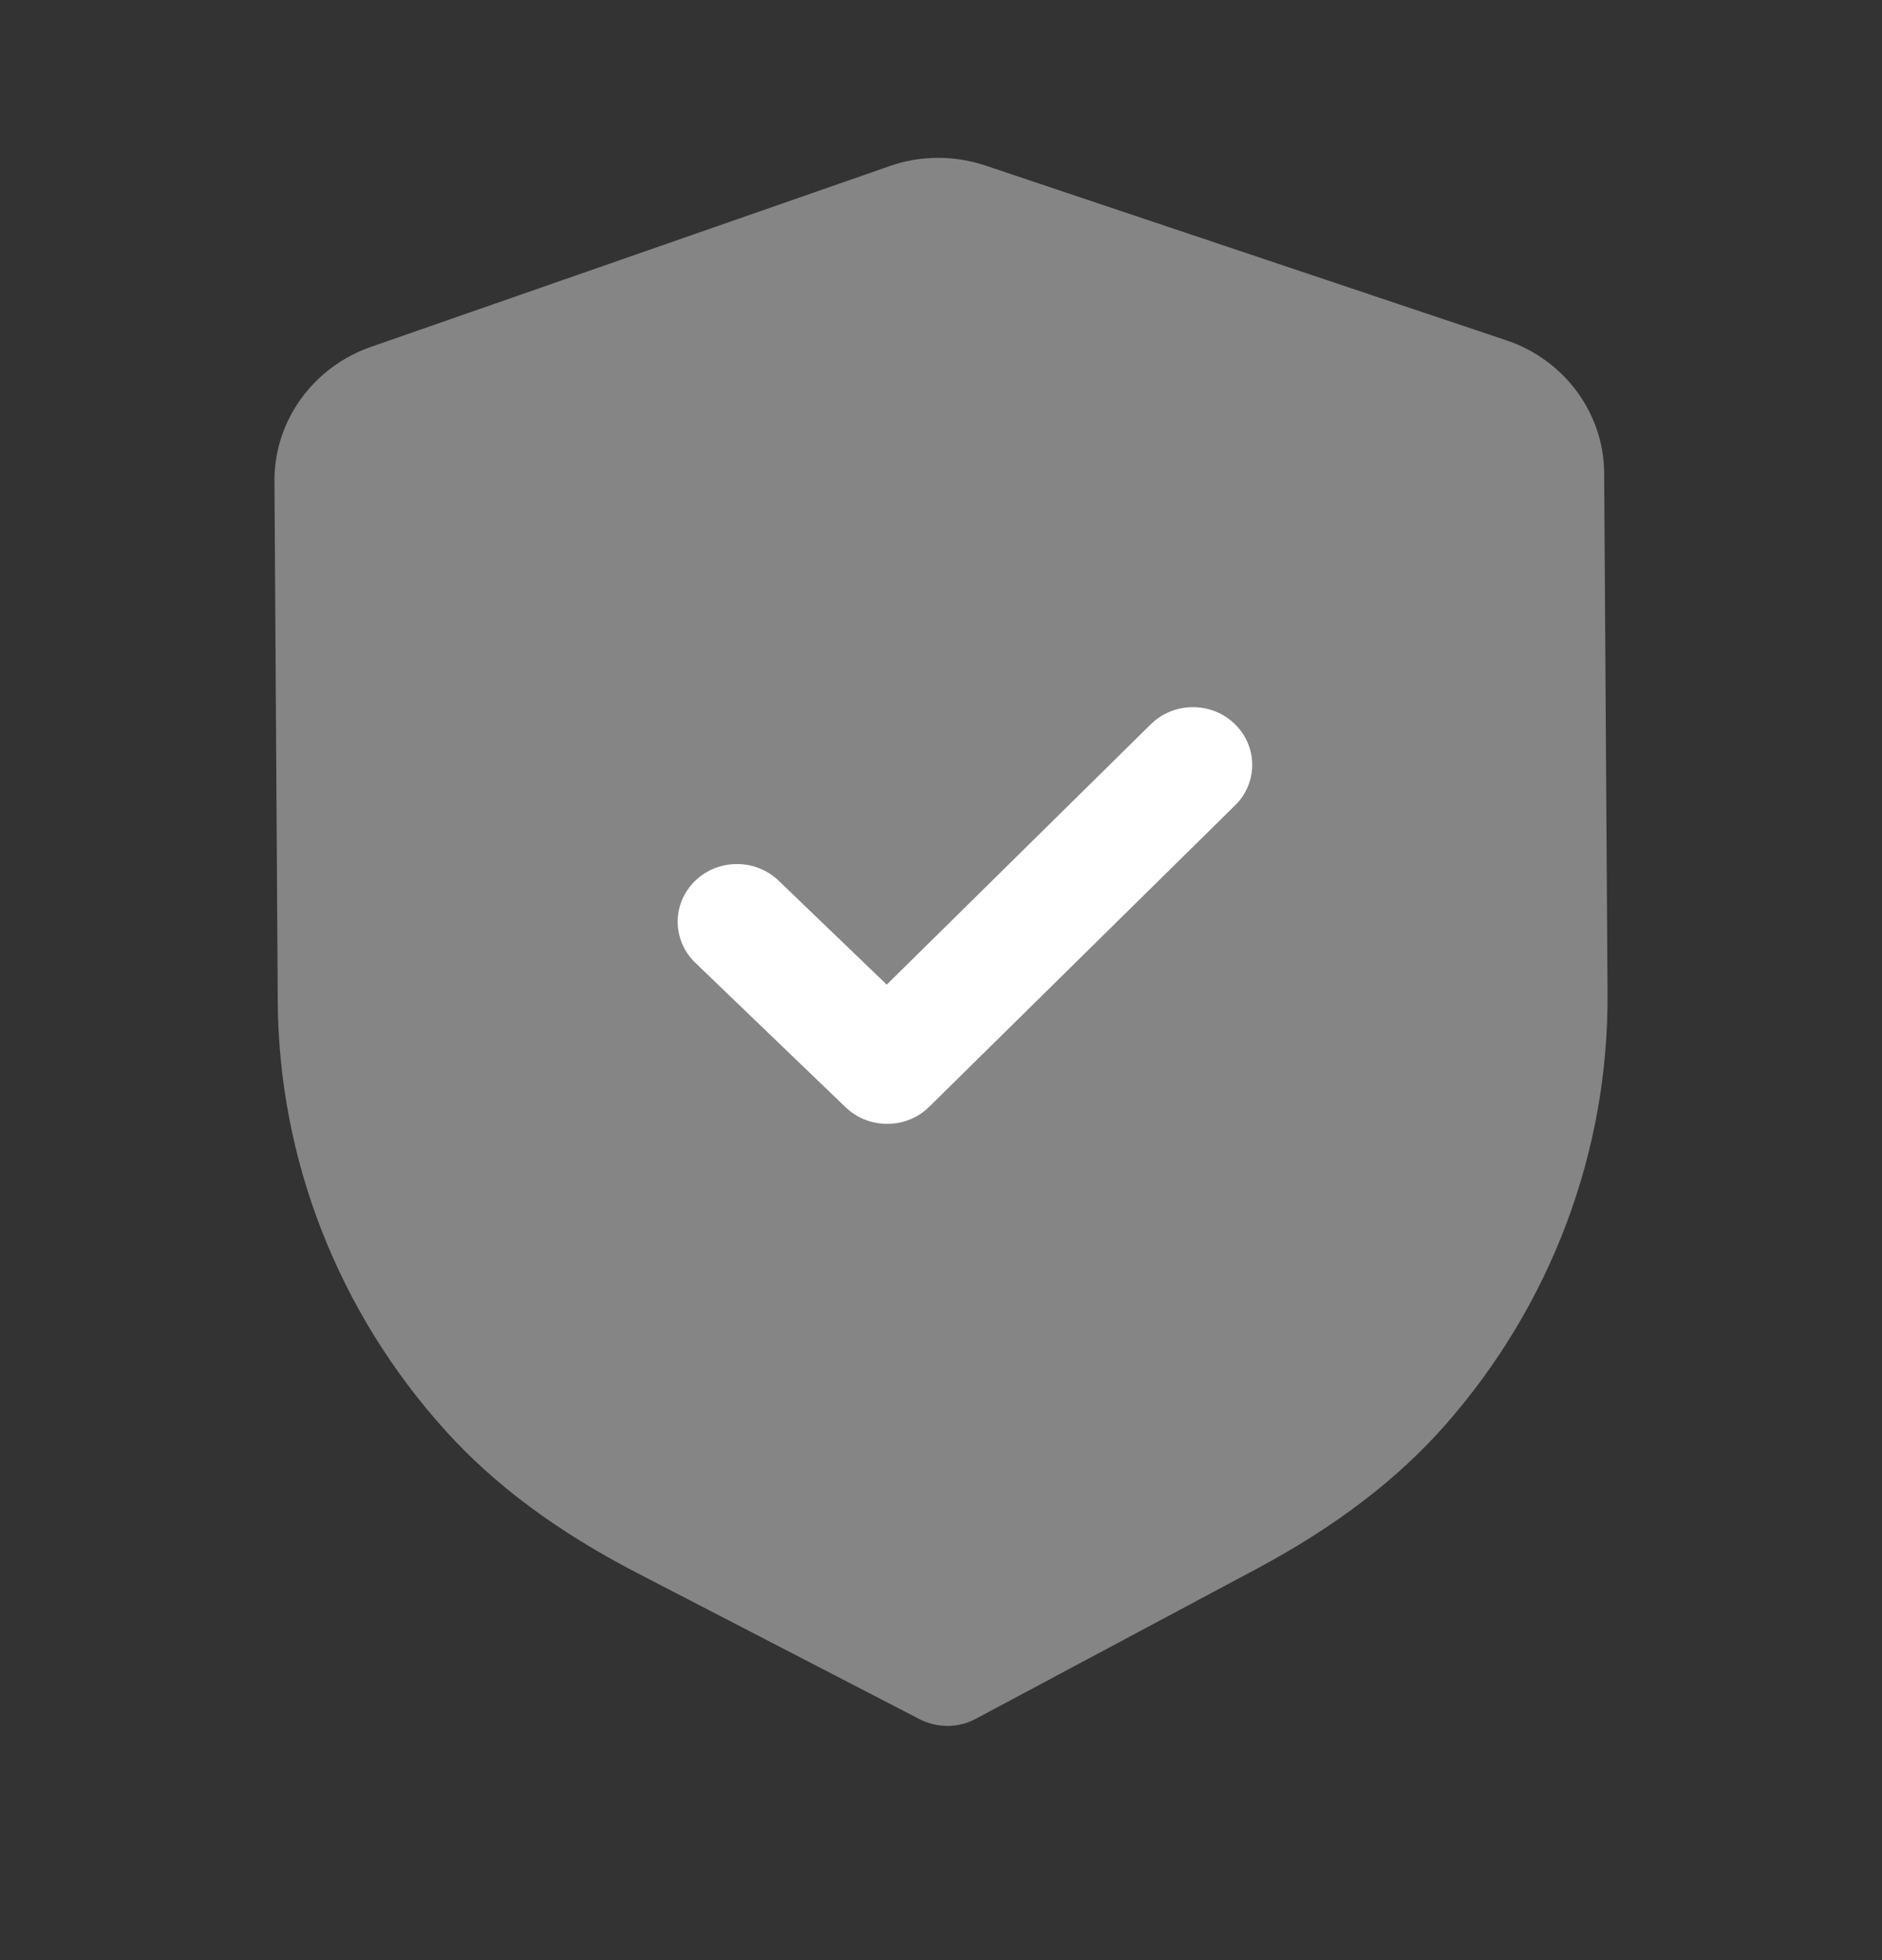 <svg width="24" height="25" viewBox="0 0 24 25" fill="none" xmlns="http://www.w3.org/2000/svg">
<rect x="0" y="0" width="24" height="25" fill="#333333" stroke="none"/>
<path opacity="0.4" d="M12.086 22.013C11.963 22.013 11.839 21.985 11.727 21.927L8.126 20.063C7.104 19.533 6.305 18.939 5.681 18.247C4.314 16.733 3.554 14.789 3.542 12.773L3.5 6.137C3.495 5.372 3.989 4.684 4.728 4.425L11.341 2.12C11.733 1.98 12.171 1.978 12.571 2.113L19.208 4.34C19.951 4.588 20.453 5.271 20.457 6.035L20.5 12.676C20.513 14.689 19.779 16.64 18.434 18.171C17.817 18.873 17.024 19.476 16.013 20.016L12.444 21.922C12.333 21.982 12.21 22.012 12.086 22.013" fill="white"/>
<path d="M11.319 14.334C11.126 14.335 10.932 14.265 10.783 14.122L8.866 12.279C8.57 11.992 8.567 11.528 8.86 11.239C9.153 10.95 9.632 10.947 9.929 11.232L11.308 12.558L14.675 9.238C14.969 8.949 15.447 8.946 15.743 9.231C16.041 9.517 16.044 9.983 15.751 10.271L11.851 14.115C11.704 14.261 11.512 14.333 11.319 14.334" fill="white"/>
</svg>
